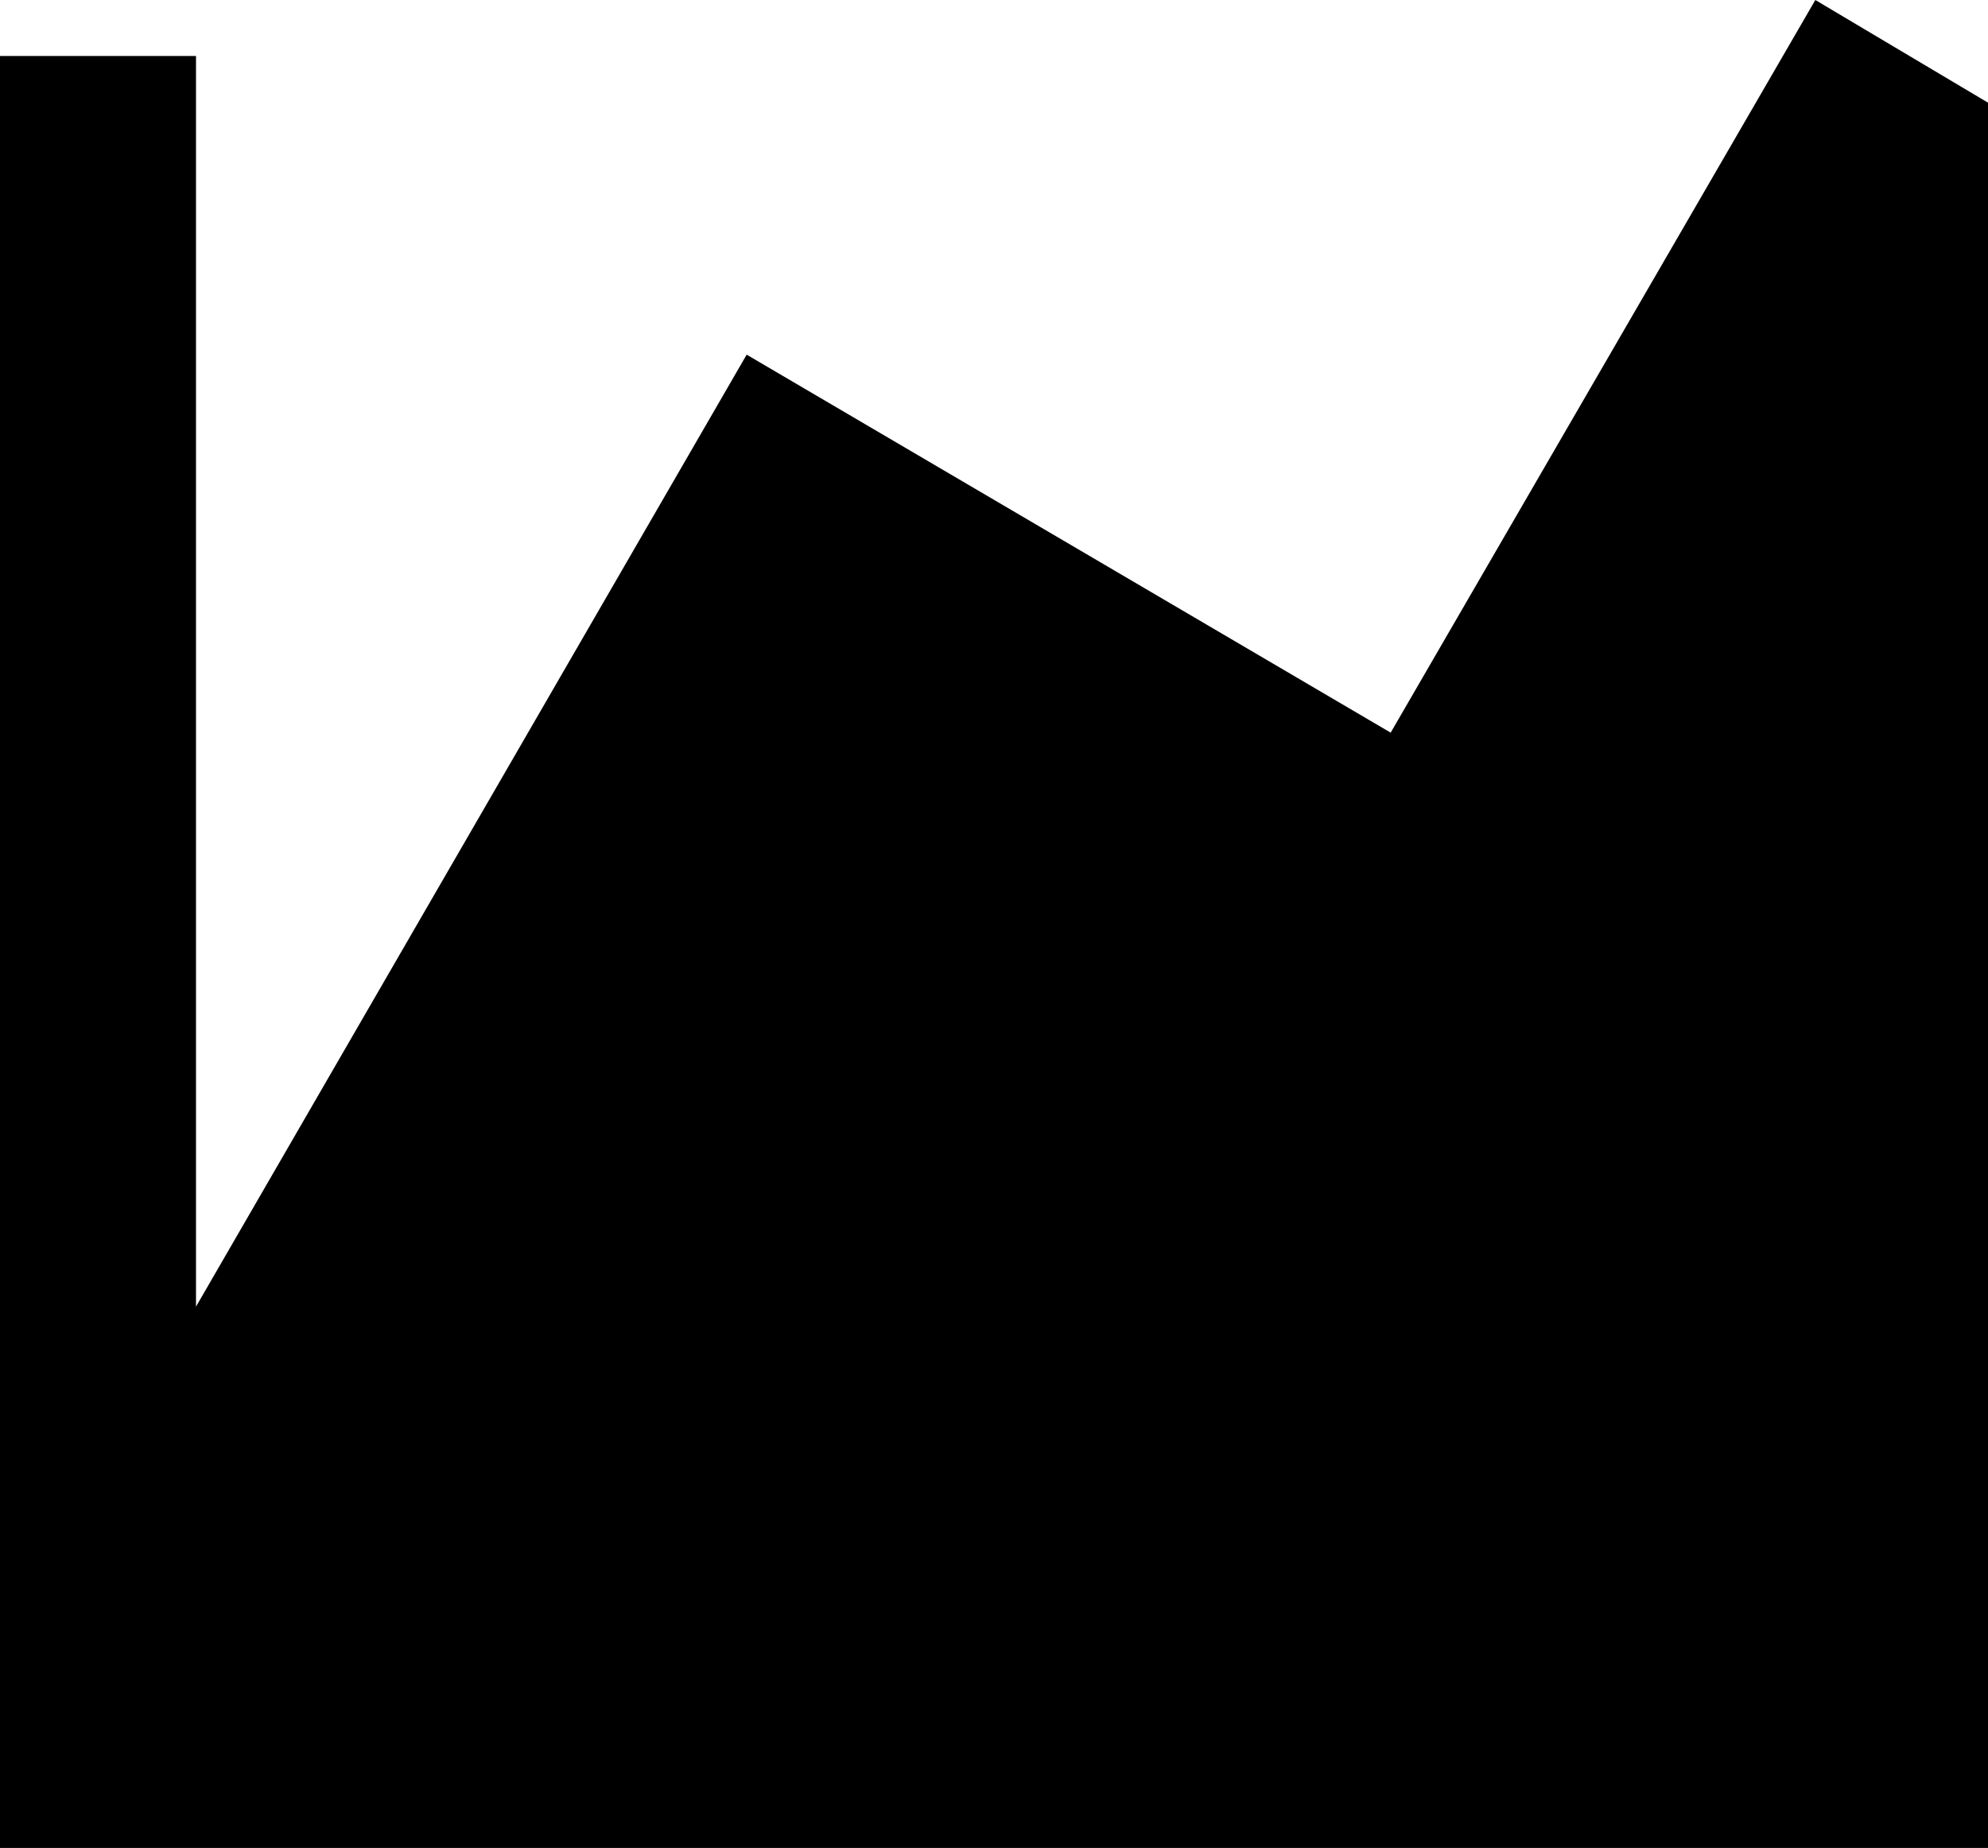 <svg xmlns="http://www.w3.org/2000/svg" viewBox="43 0 426 396">
      <g transform="scale(1 -1) translate(0 -396)">
        <path d="M469 0H43V384H85V116L203 320L341 239L432 396L469 374Z" />
      </g>
    </svg>